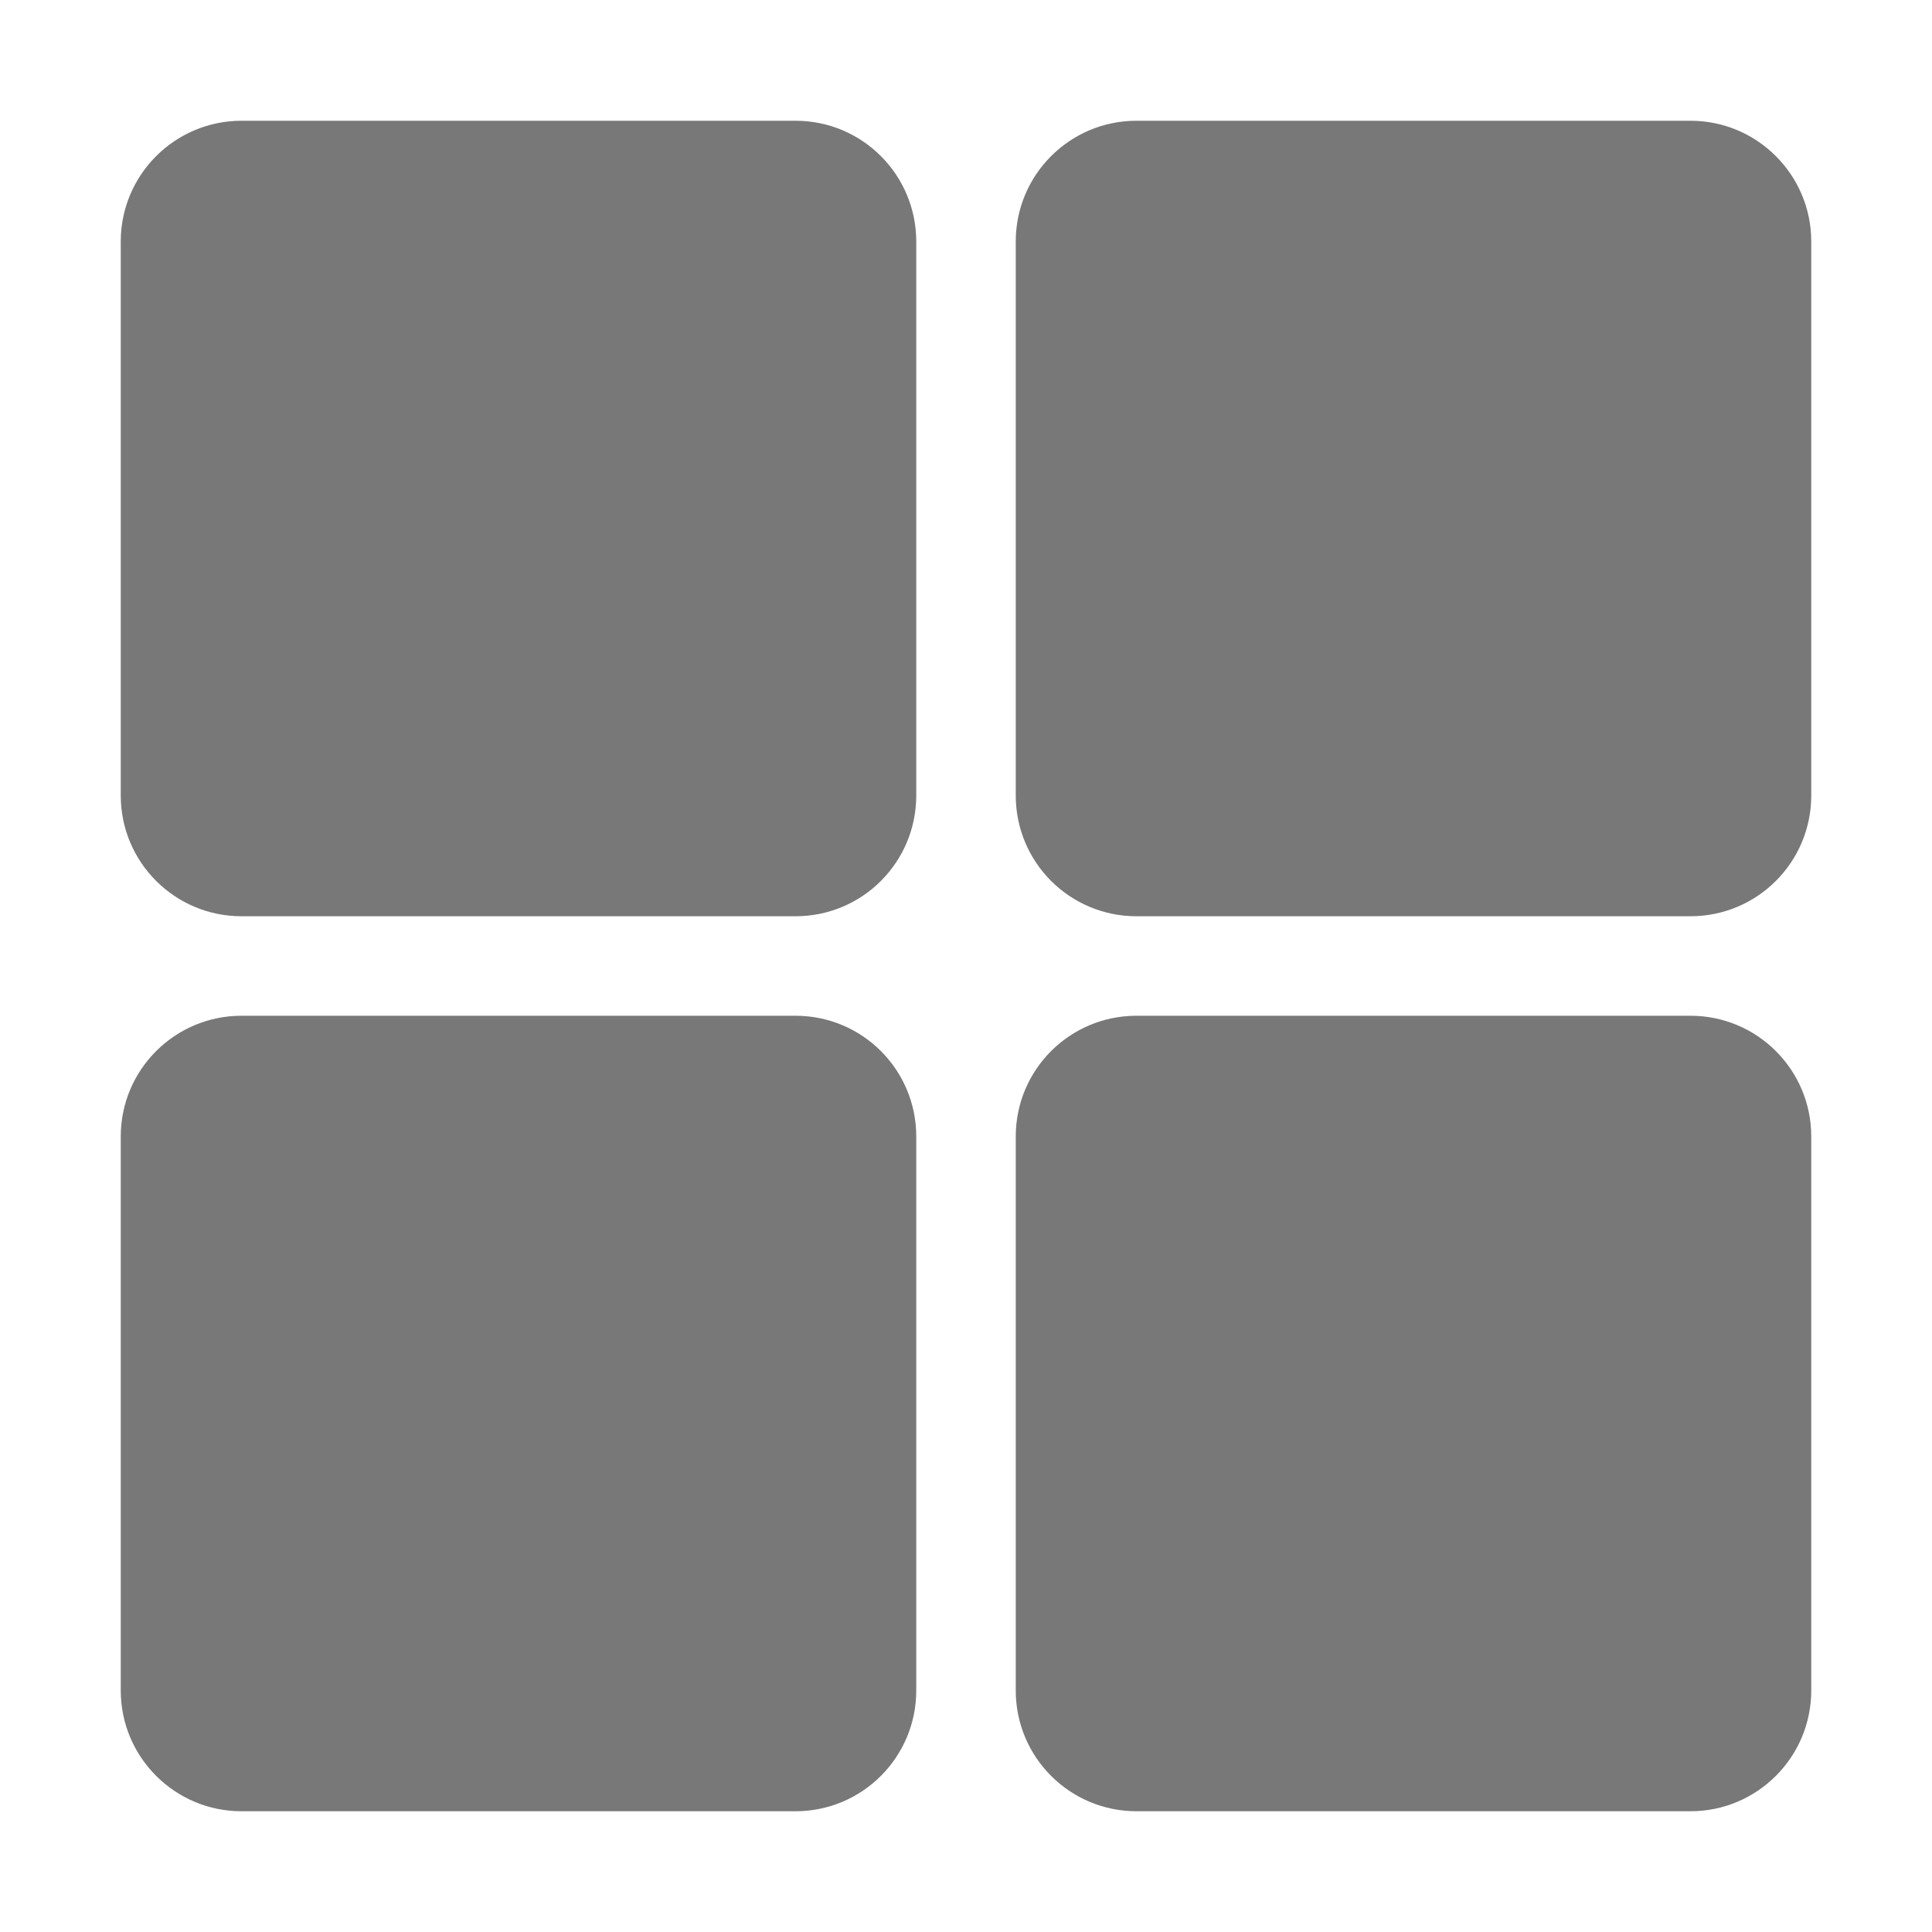 <svg width="16" height="16" viewBox="0 0 16 16" fill="none" xmlns="http://www.w3.org/2000/svg"><path fill="#787878" fill-rule="evenodd" clip-rule="evenodd" d="M2 1C1.448 1 1 1.448 1 2V6.588C1 7.141 1.448 7.588 2 7.588H6.588C7.141 7.588 7.588 7.141 7.588 6.588V2C7.588 1.448 7.141 1 6.588 1H2ZM2 8.412C1.448 8.412 1 8.859 1 9.412V14C1 14.552 1.448 15 2 15H6.588C7.141 15 7.588 14.552 7.588 14V9.412C7.588 8.859 7.141 8.412 6.588 8.412H2ZM8.412 2C8.412 1.448 8.859 1 9.412 1H14C14.552 1 15 1.448 15 2V6.588C15 7.141 14.552 7.588 14 7.588H9.412C8.859 7.588 8.412 7.141 8.412 6.588V2ZM9.412 8.412C8.859 8.412 8.412 8.859 8.412 9.412V14C8.412 14.552 8.859 15 9.412 15H14C14.552 15 15 14.552 15 14V9.412C15 8.859 14.552 8.412 14 8.412H9.412Z" /></svg>
